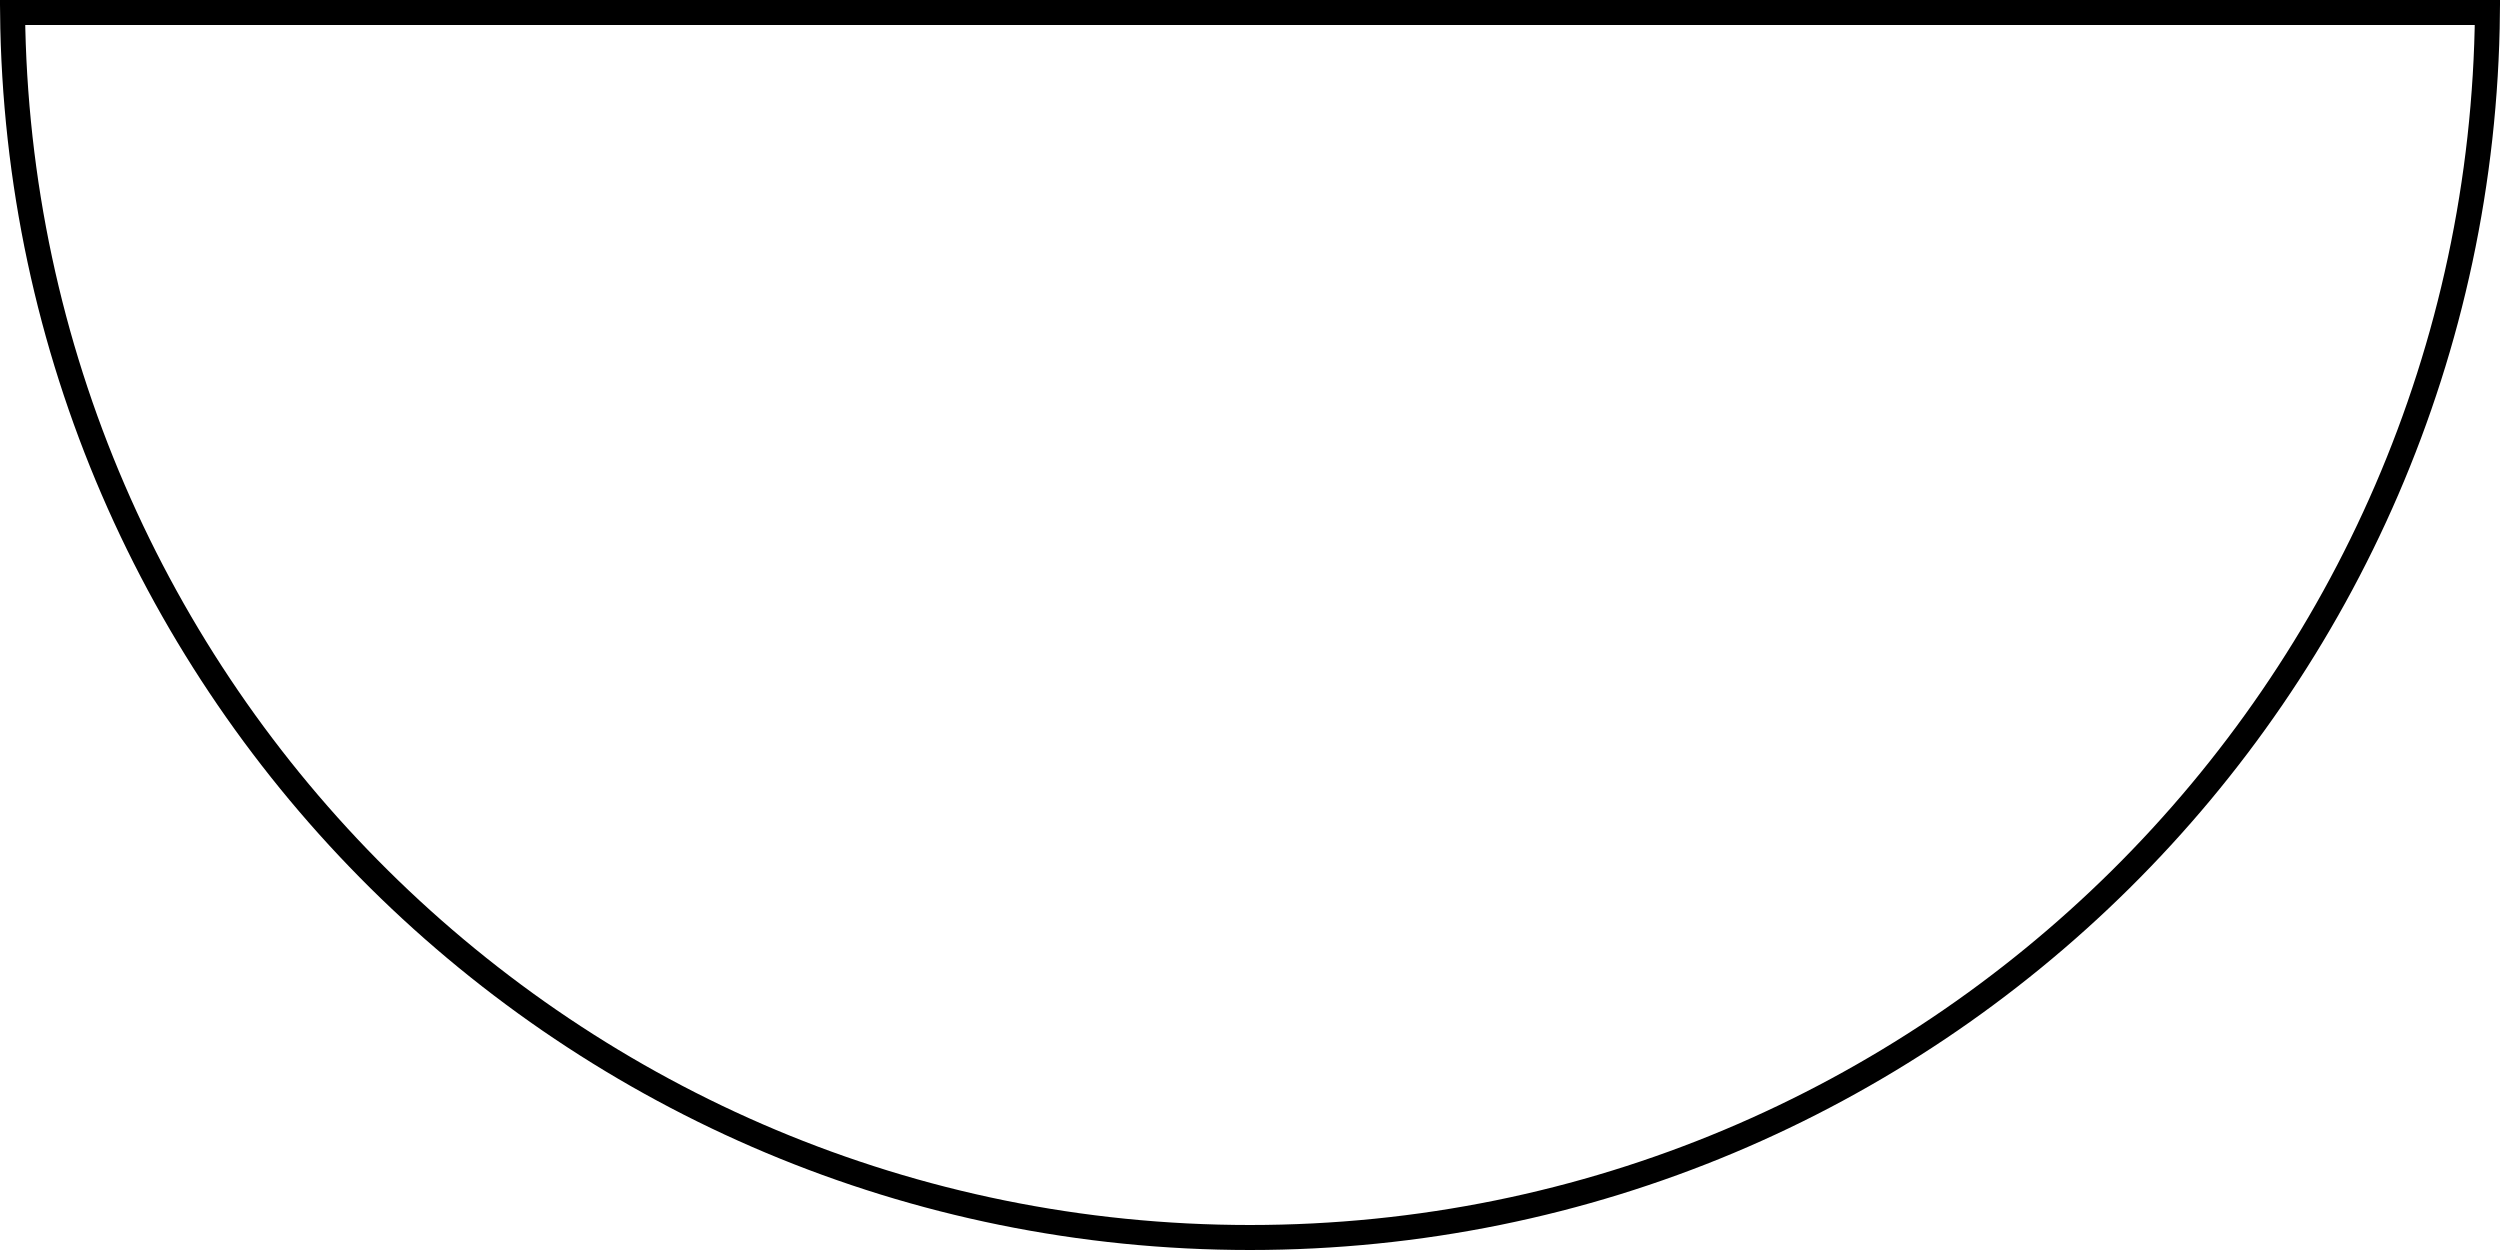 <svg width="200" height="100" viewBox="0 0 200 100" fill="none" xmlns="http://www.w3.org/2000/svg">
<path d="M198.995 1C198.459 55.216 154.342 99 100 99C45.657 99 1.541 55.216 1.005 1H198.995Z" stroke="black" stroke-width="2"/>
</svg>
